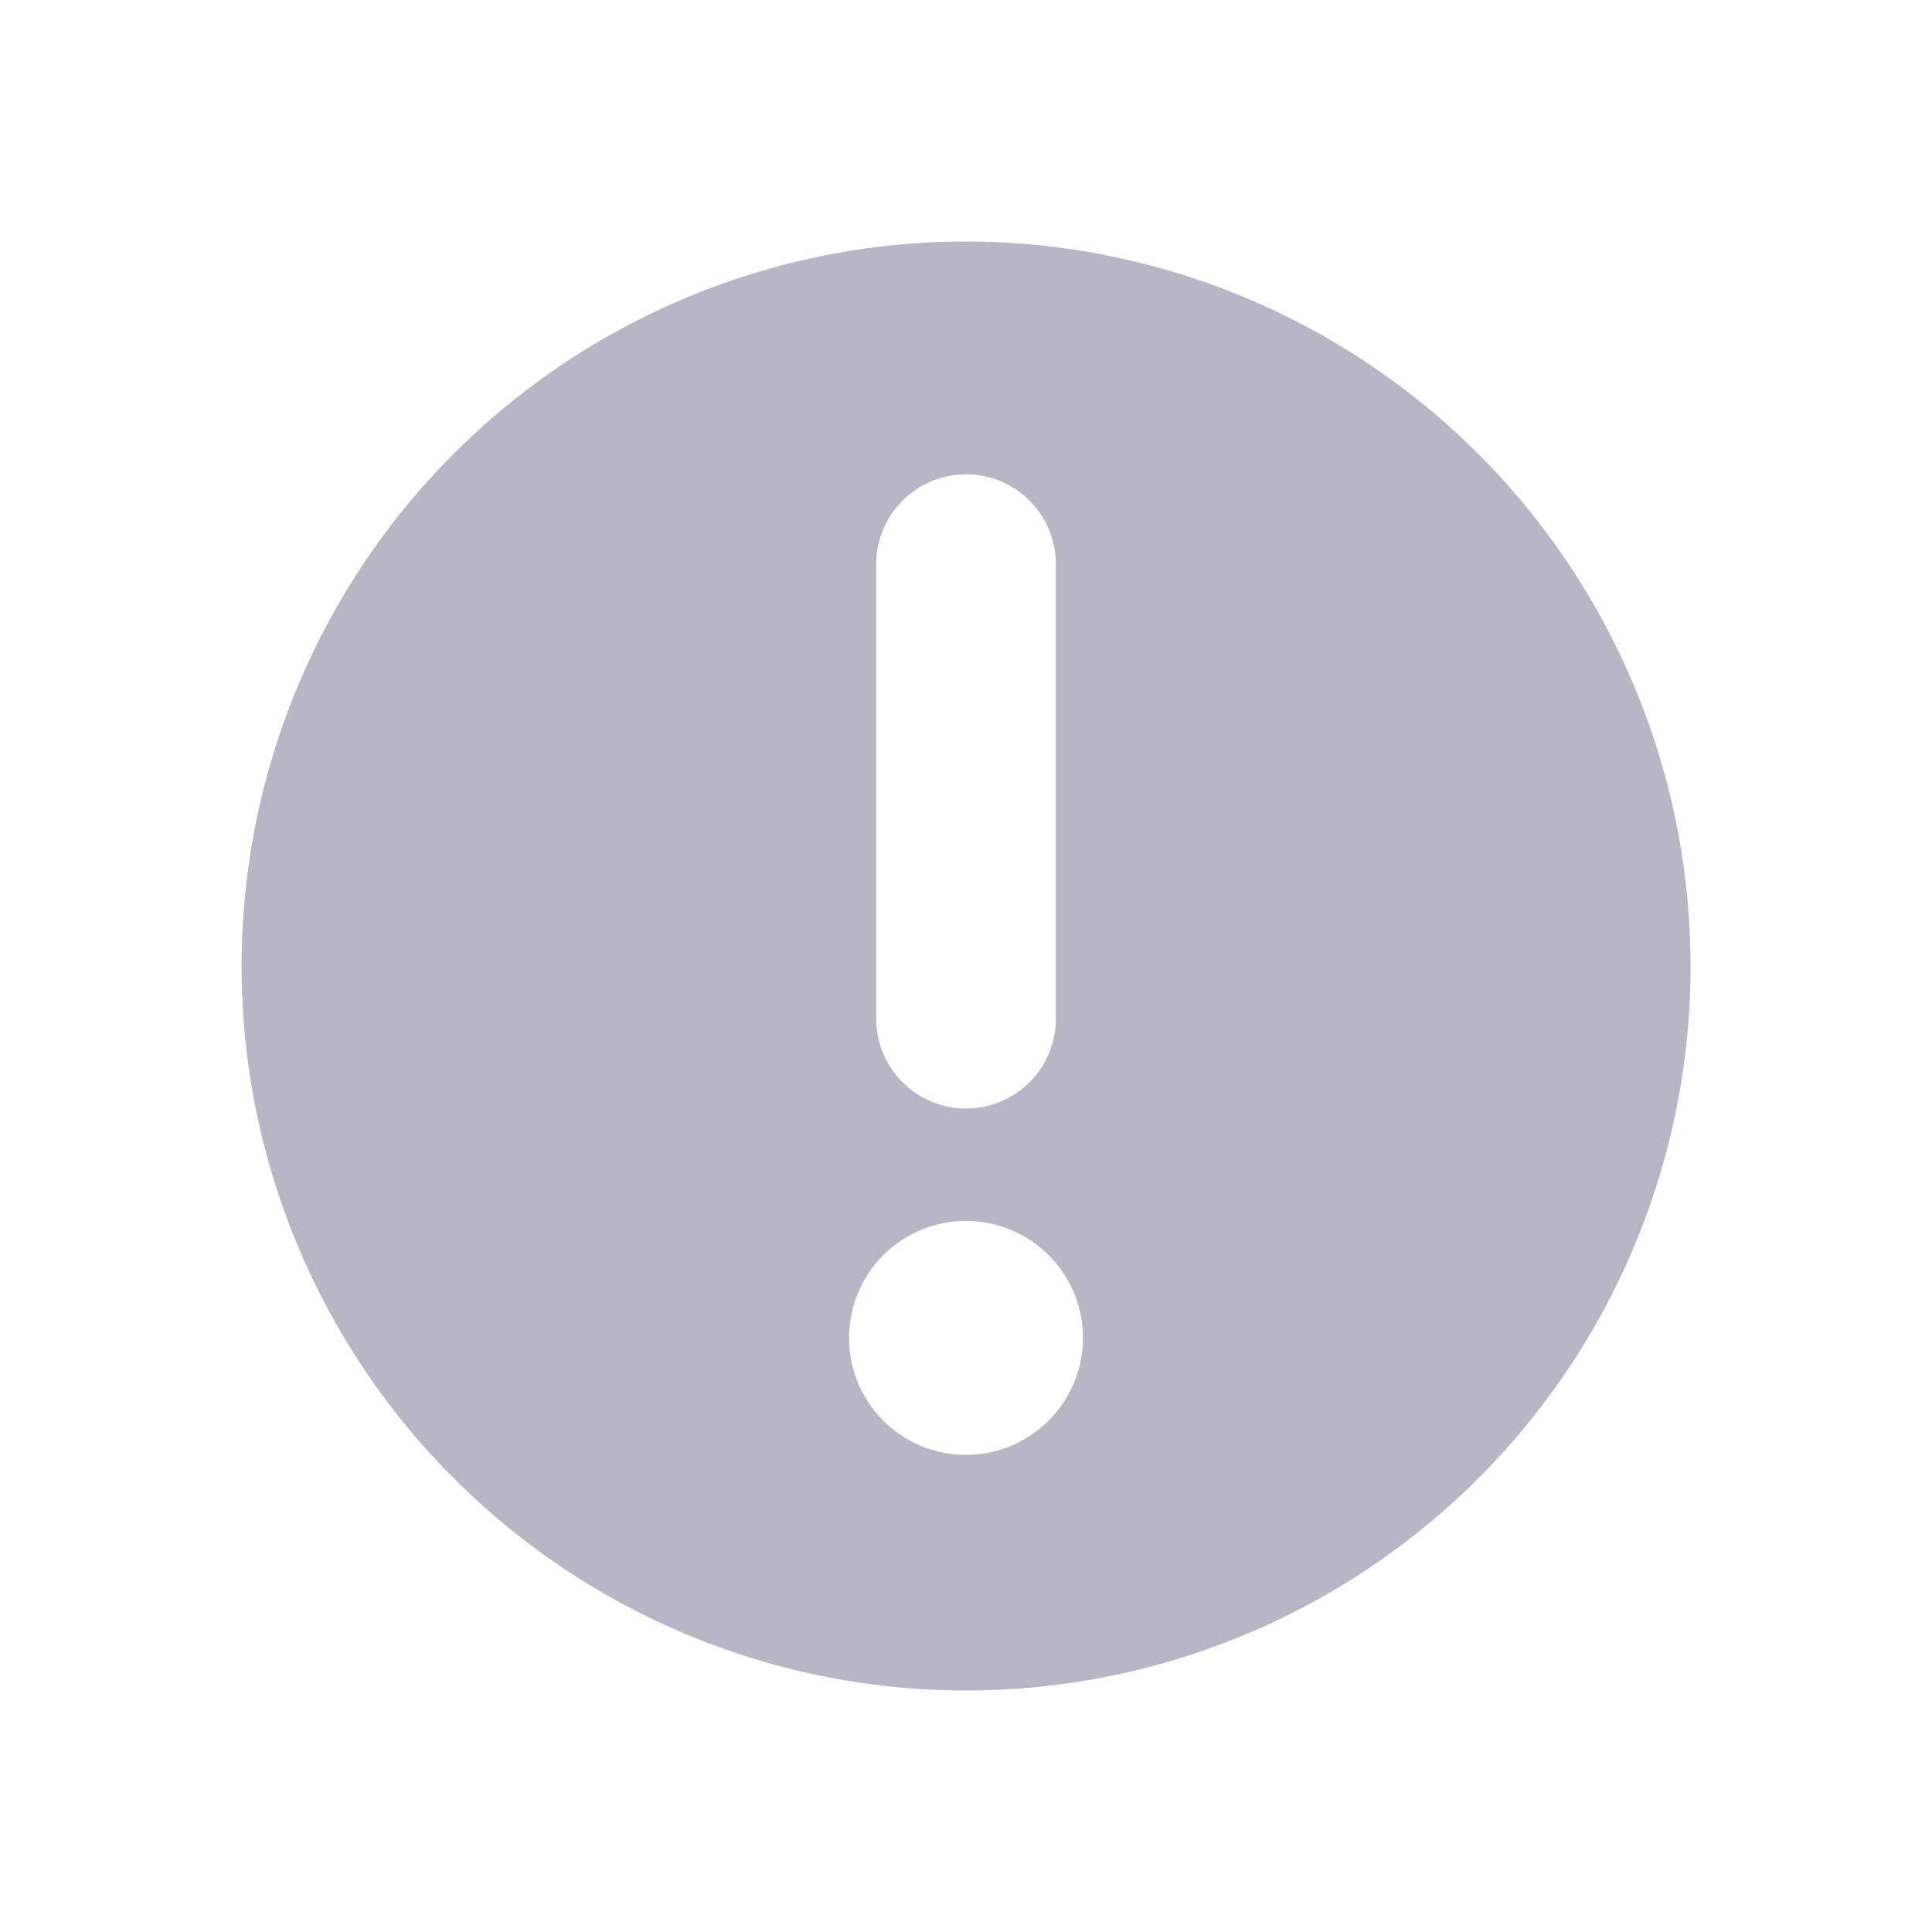 <svg id="ic_attention_gray_24" xmlns="http://www.w3.org/2000/svg" width="24" height="24" viewBox="0 0 24 24">
  <defs>
    <style>
      .cls-1 {
        fill: none;
      }

      .cls-2 {
        fill: #b8b6c4;
      }
    </style>
  </defs>
  <rect id="영역" class="cls-1" width="24" height="24"/>
  <path id="패스_389" data-name="패스 389" class="cls-2" d="M139.528,1025.479a9,9,0,1,0,9,9A9.007,9.007,0,0,0,139.528,1025.479Zm-1.116,4.042a1.116,1.116,0,1,1,2.231,0v5.579a1.116,1.116,0,1,1-2.231,0Zm1.116,11.031a1.453,1.453,0,1,1,1.452-1.452A1.455,1.455,0,0,1,139.528,1040.552Z" transform="translate(-127.527 -1022.479)"/>
</svg>
